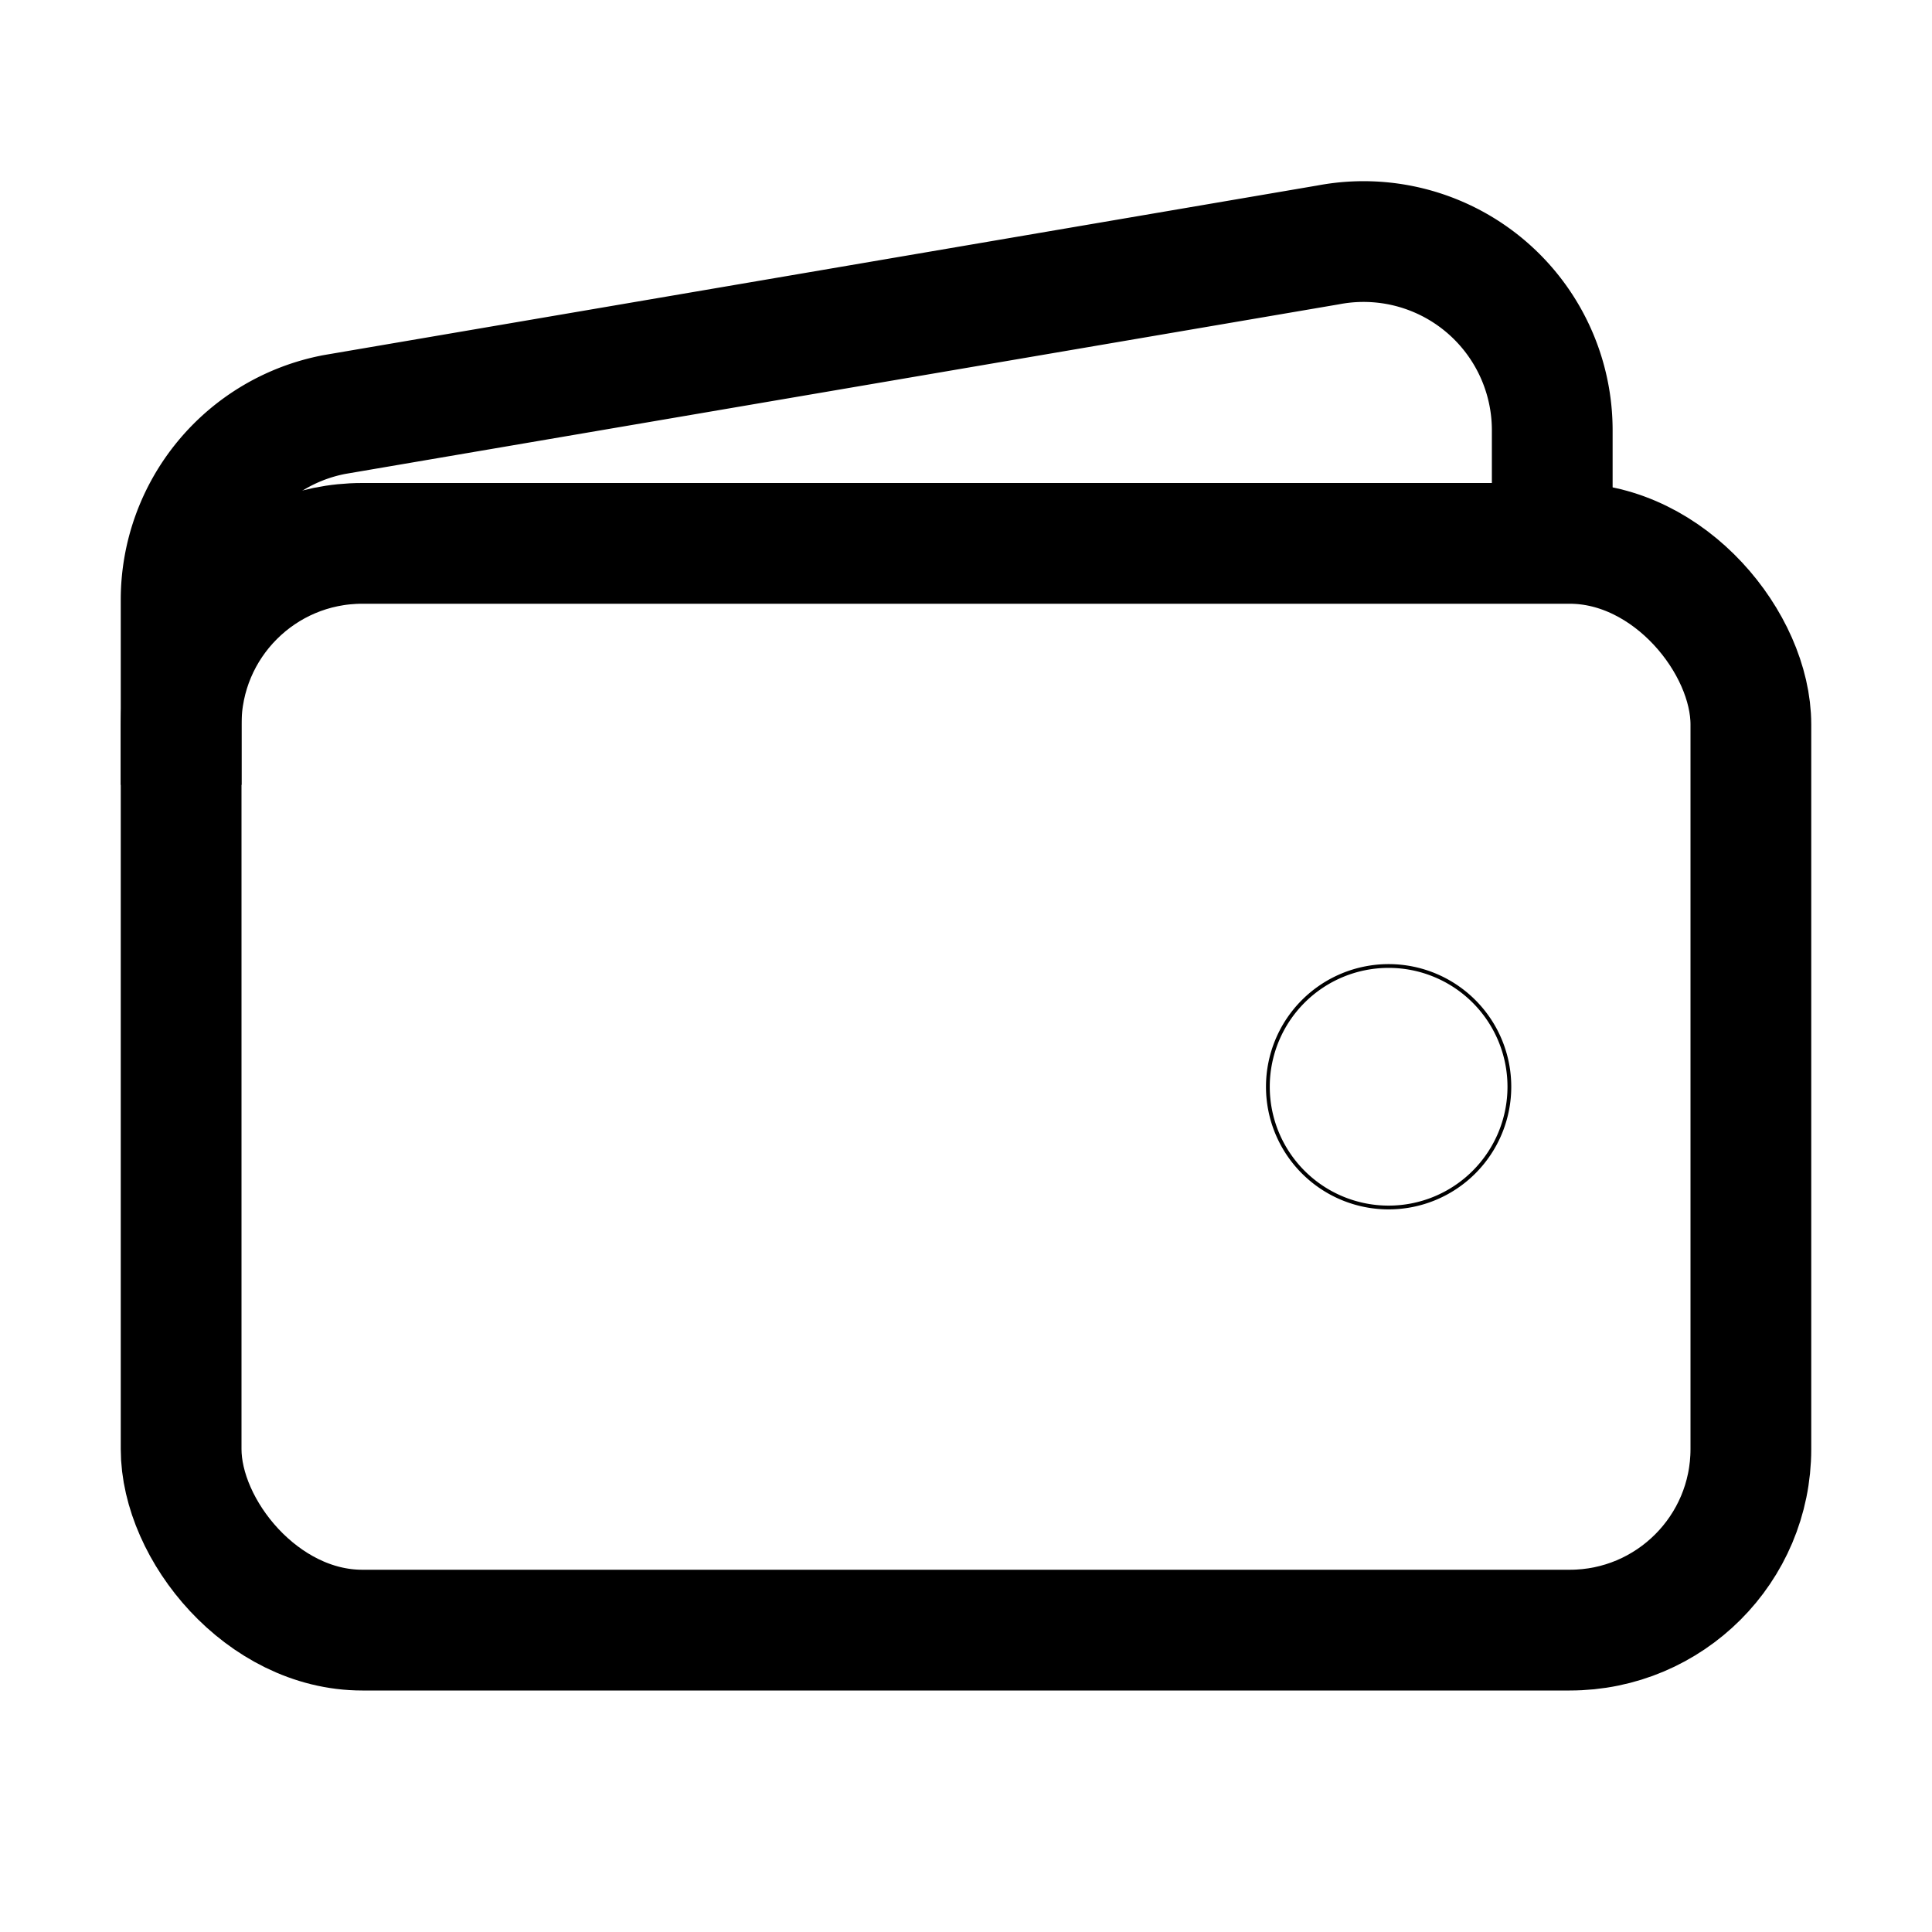 <svg xmlns="http://www.w3.org/2000/svg" viewBox="0 0 512 512" fill="none" stroke="currentColor"><rect x="48" y="144" width="416" height="288" rx="48" ry="48" style="fill:none;stroke:currentColor;stroke-linejoin:round;stroke-width:32px"/><path d="M411.36,144V114A50,50,0,0,0,352,64.9L88.64,109.85A50,50,0,0,0,48,159v49" style="fill:none;stroke:currentColor;stroke-linejoin:round;stroke-width:32px"/><path d="M368,320a32,32,0,1,1,32-32A32,32,0,0,1,368,320Z"/></svg>